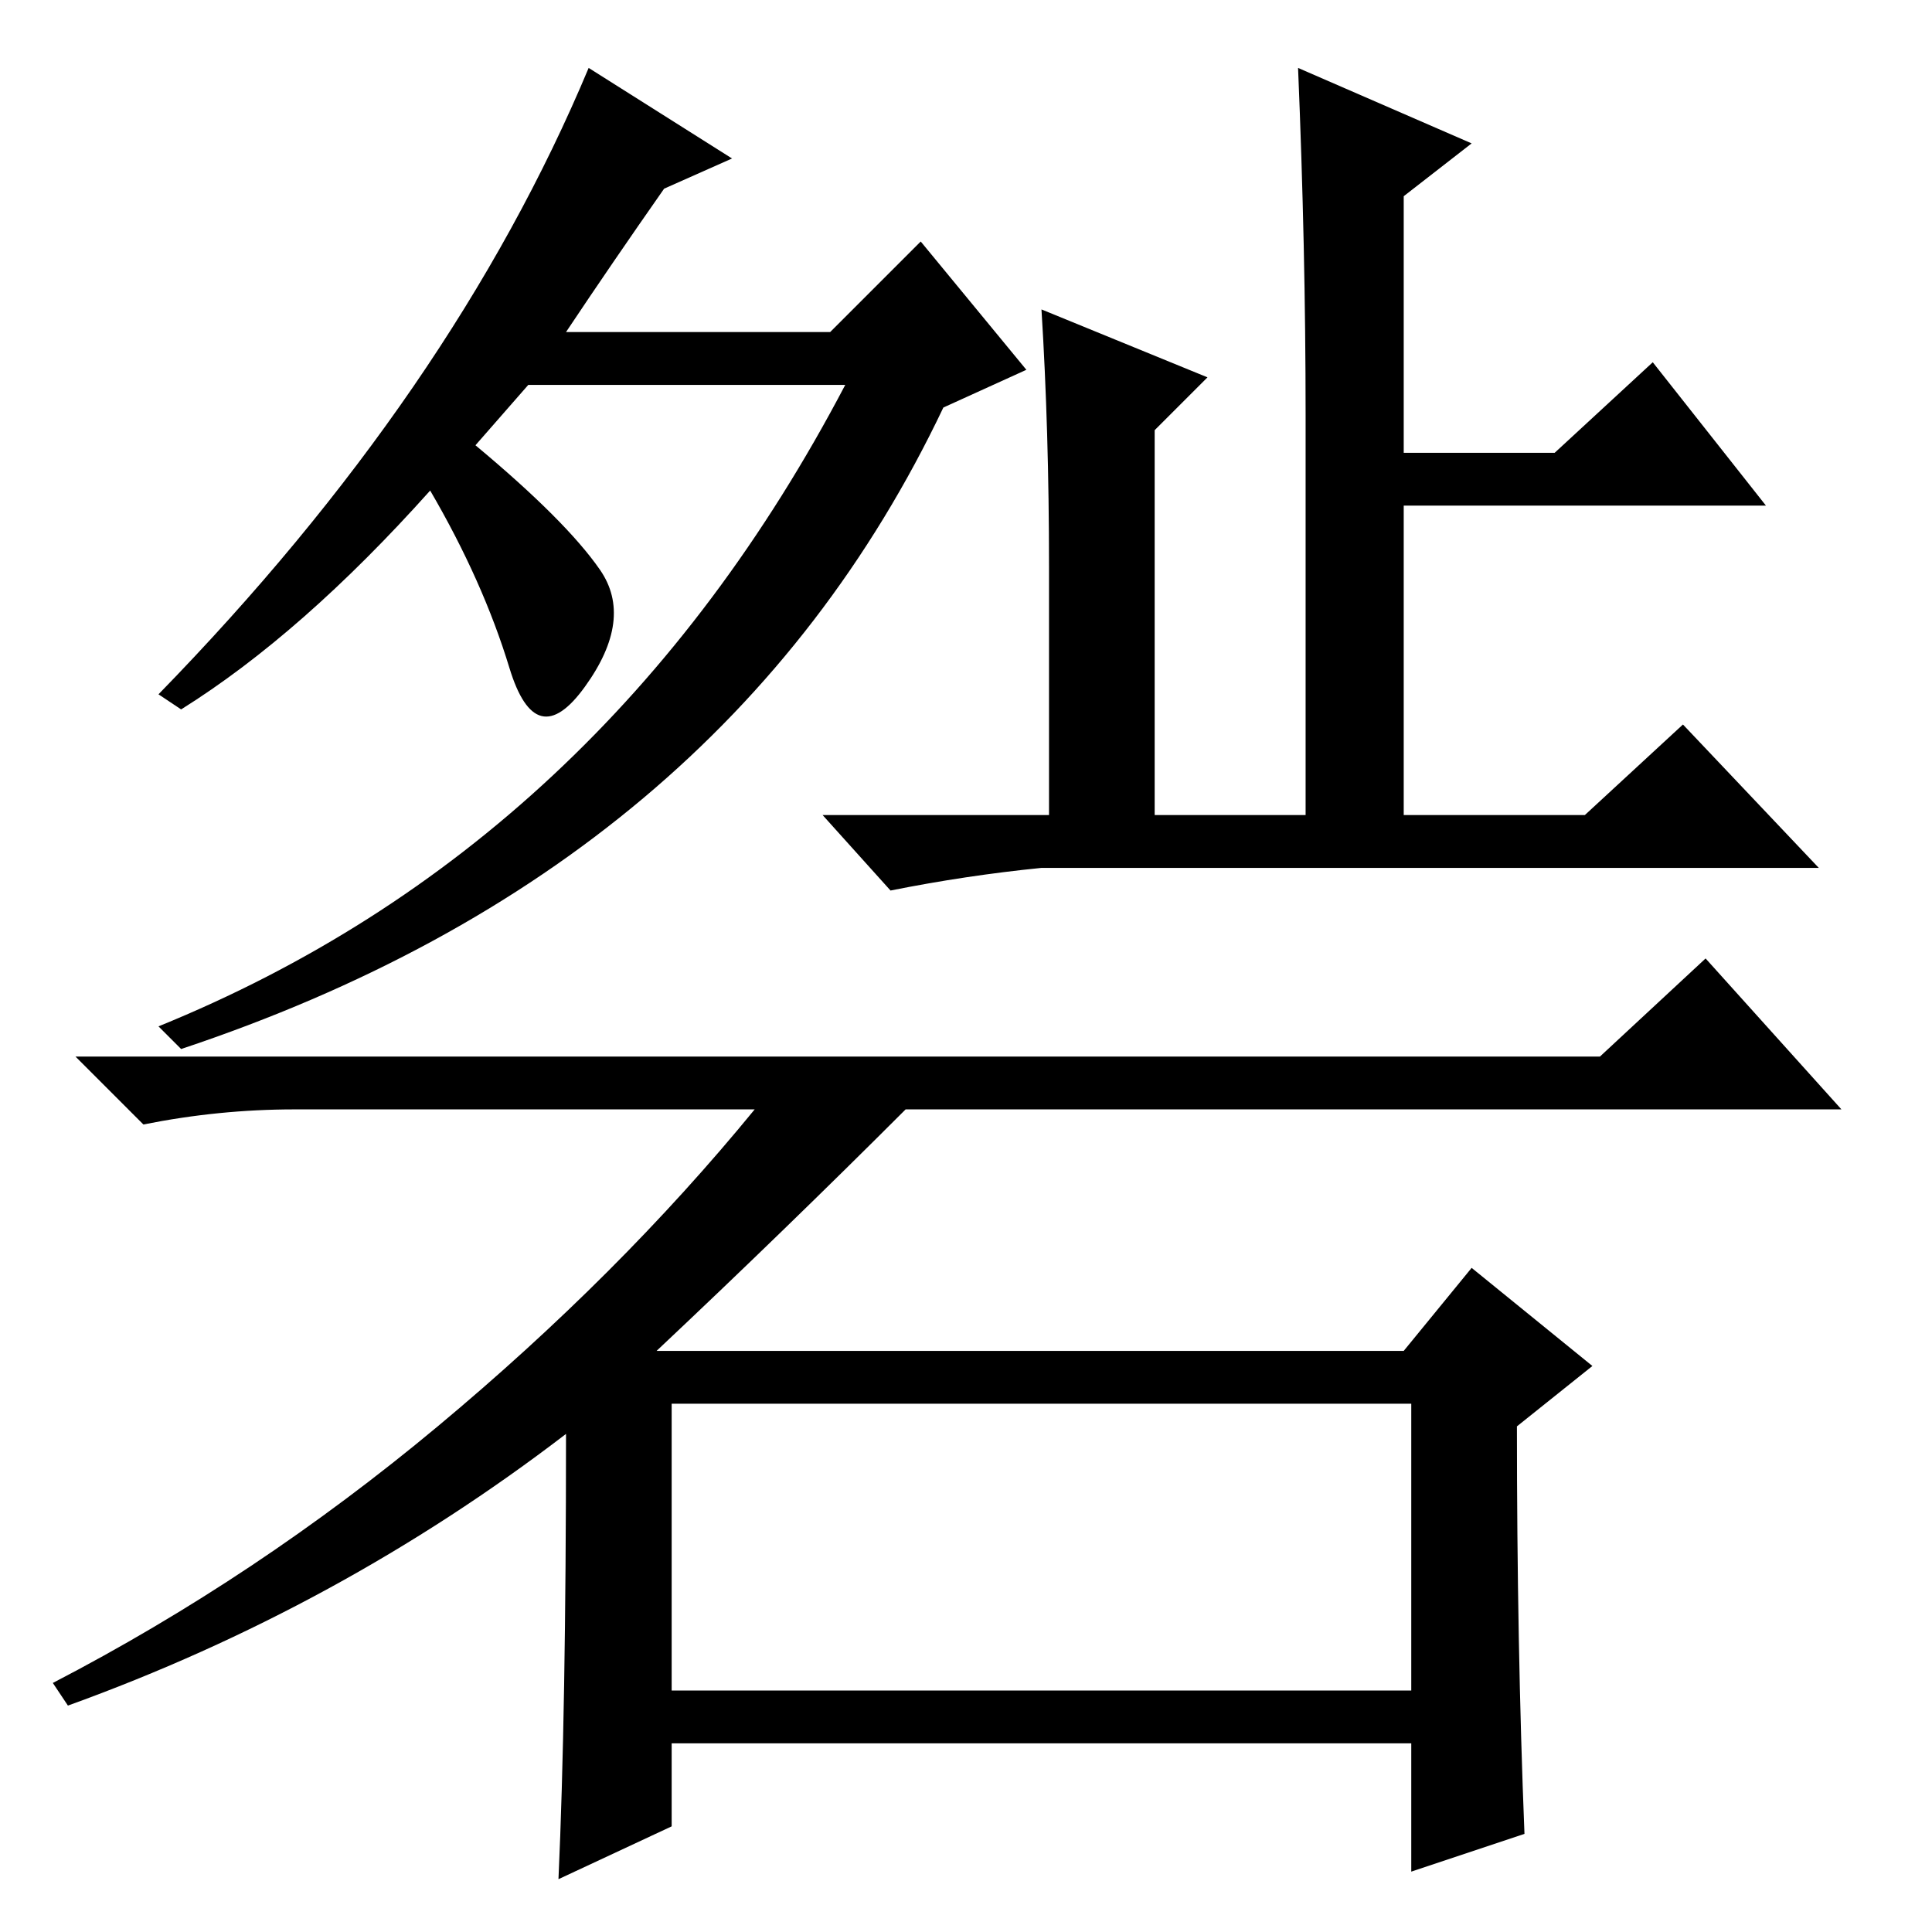 <?xml version="1.0" standalone="no"?>
<!DOCTYPE svg PUBLIC "-//W3C//DTD SVG 1.1//EN" "http://www.w3.org/Graphics/SVG/1.1/DTD/svg11.dtd" >
<svg xmlns="http://www.w3.org/2000/svg" xmlns:xlink="http://www.w3.org/1999/xlink" version="1.1" viewBox="0 -36 256 256">
  <g transform="matrix(1 0 0 -1 0 220)">
   <path fill="currentColor"
d="M75 66q-30 -23 -66 -36l-2 3q27 14 51 34t42 42h-61q-10 0 -20 -2l-9 9h202l14 13l18 -20h-124q-16 -16 -33 -32h99l9 11l16 -13l-10 -8q0 -29 1 -54l-15 -5v17h-98v-11l-15 -7q1 22 1 59zM89 32h98v38h-98v-38zM63 197q12 -10 16.5 -16.5t-2 -15.5t-10 2.5t-10.5 23.5
q-17 -19 -33 -29l-3 2q39 40 57 83l19 -12l-9 -4q-7 -10 -13 -19h35l12 12l14 -17l-11 -5q-29 -61 -101 -85l-3 3q59 24 91 85h-42zM195 237l-9 -7v-34h20l13 12l15 -19h-48v-41h24l13 12l18 -19h-103q-10 -1 -20 -3l-9 10h30v33q0 18 -1 34l22 -9l-7 -7v-51h20v53
q0 22 -1 46z" />
  </g>

</svg>
